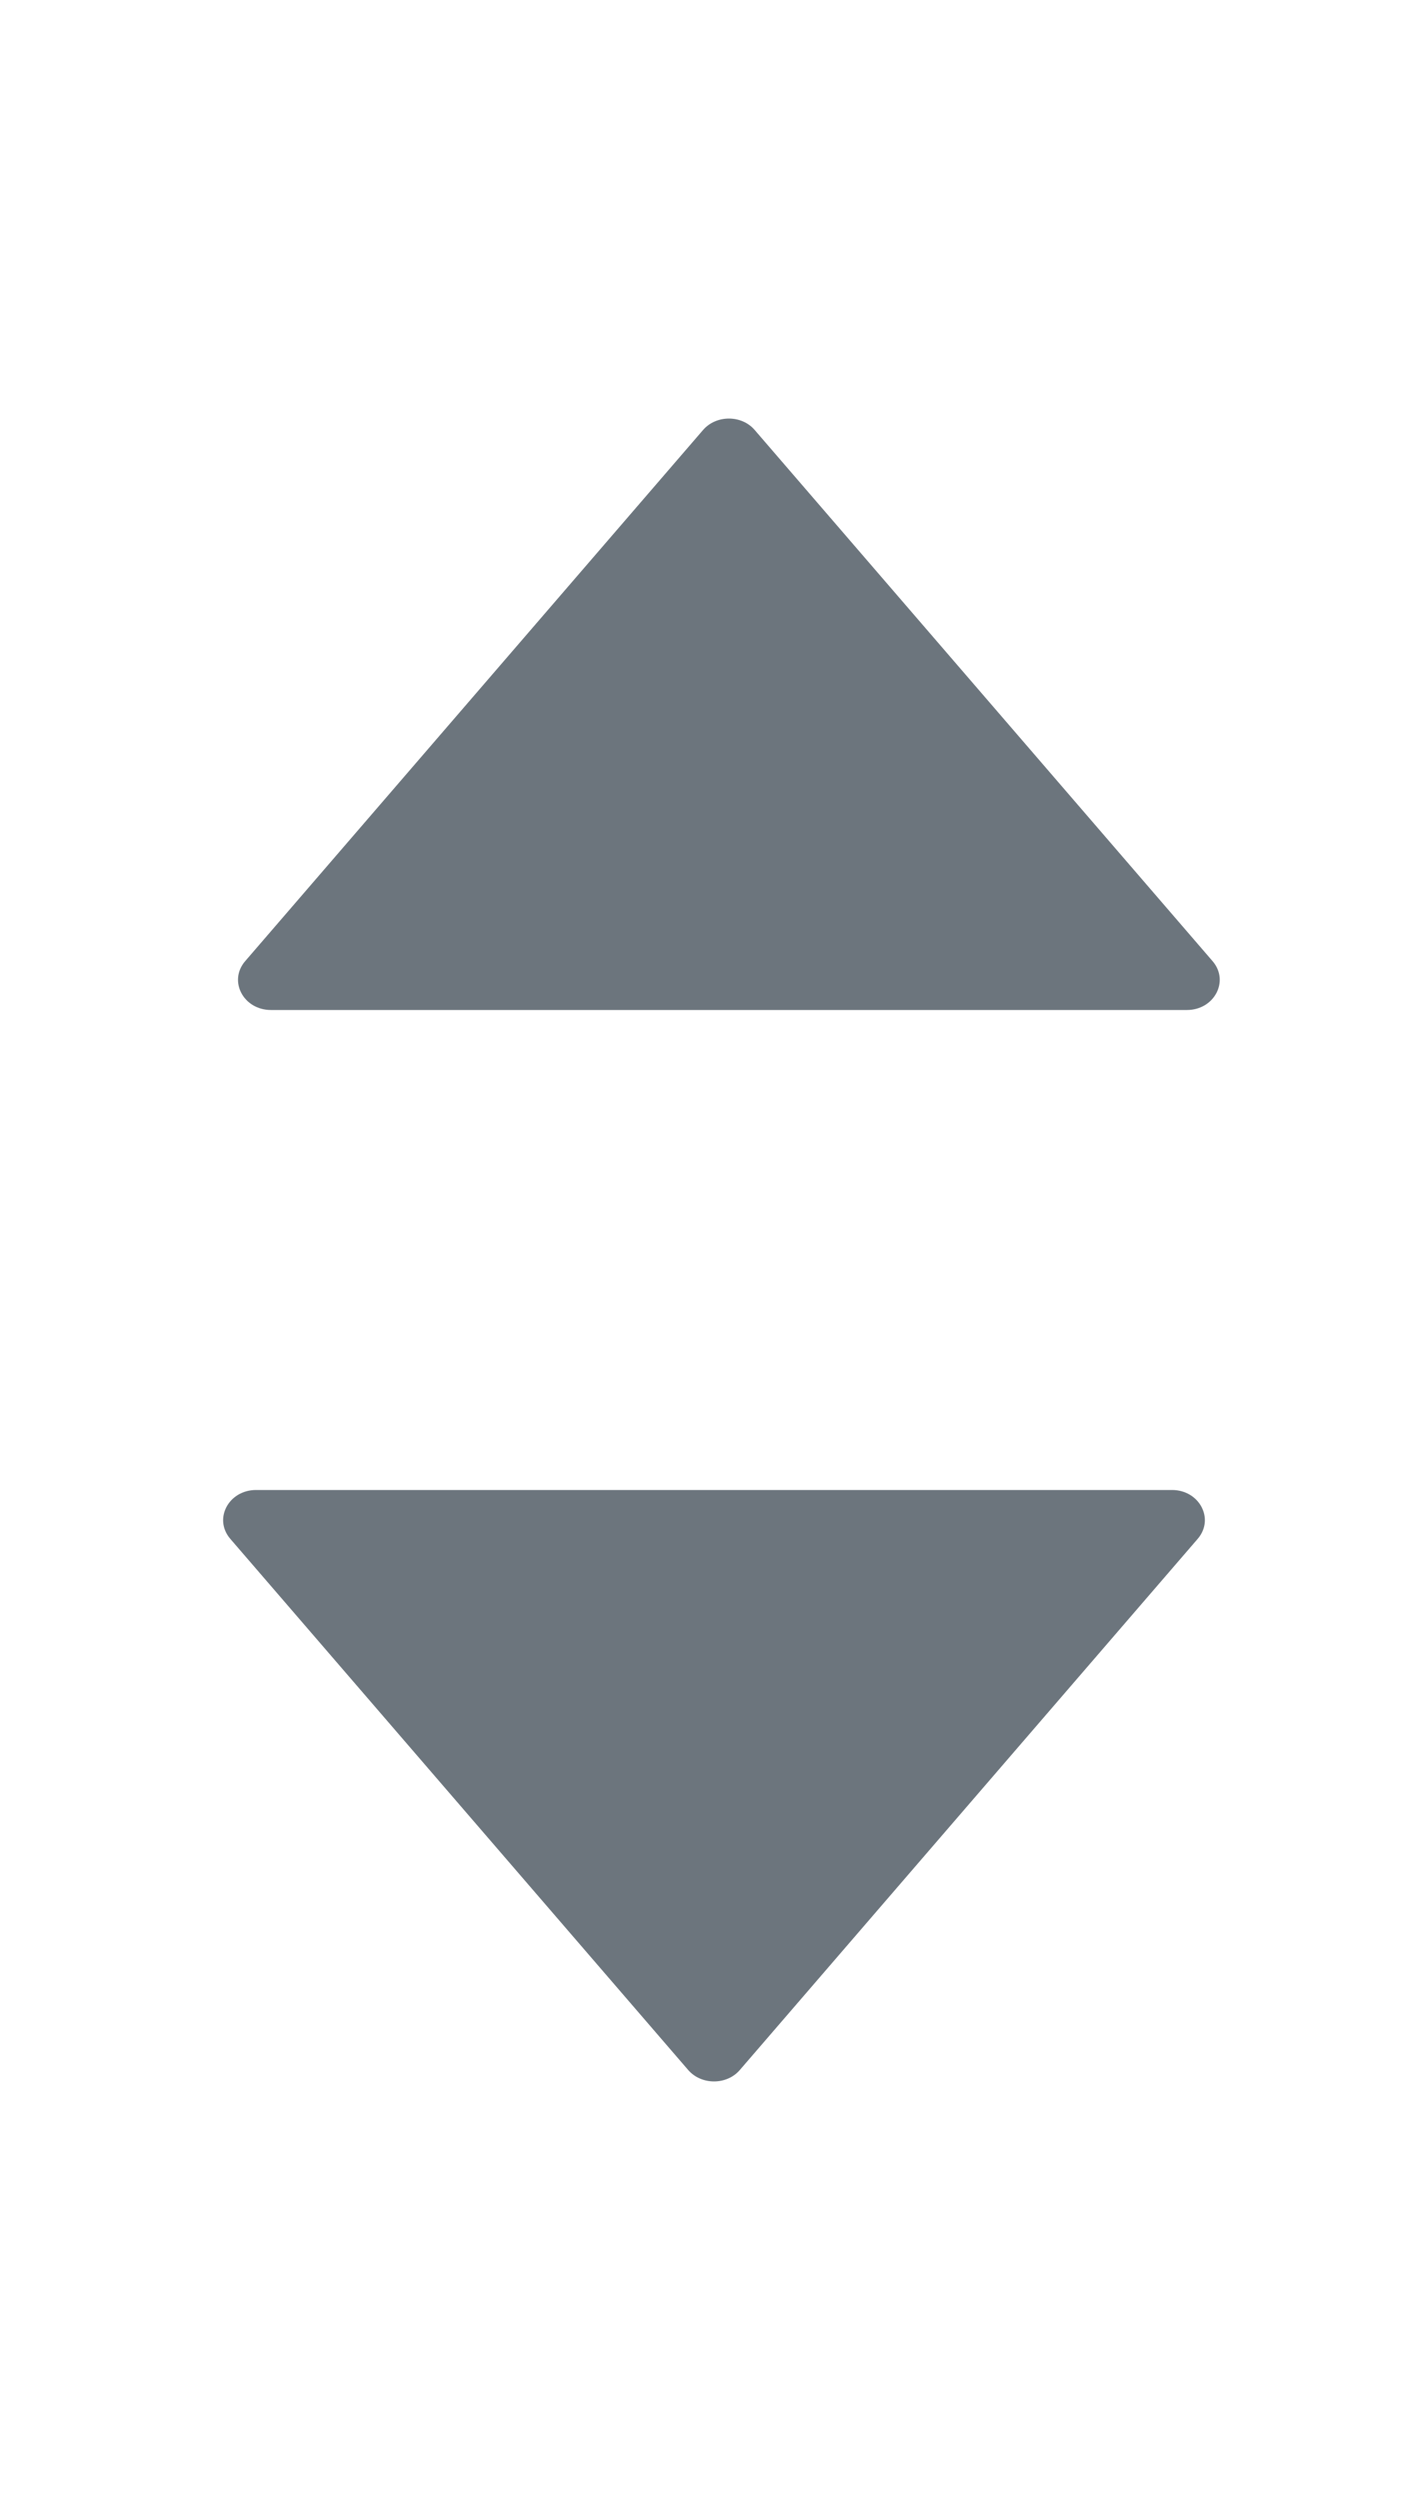 <svg width="12" height="21" viewBox="0 0 12 21" fill="none" xmlns="http://www.w3.org/2000/svg">
<path d="M5.908 3.612L2.06 8.074C1.917 8.241 2.046 8.484 2.277 8.484H9.974C10.204 8.484 10.333 8.241 10.19 8.074L6.342 3.612C6.232 3.484 6.019 3.484 5.908 3.612Z" fill="#6C757D"/>
<path d="M5.783 17.388L1.935 12.926C1.792 12.759 1.921 12.516 2.152 12.516H9.849C10.079 12.516 10.208 12.759 10.065 12.926L6.217 17.388C6.107 17.516 5.894 17.516 5.783 17.388Z" fill="#6C757D"/>
</svg>
